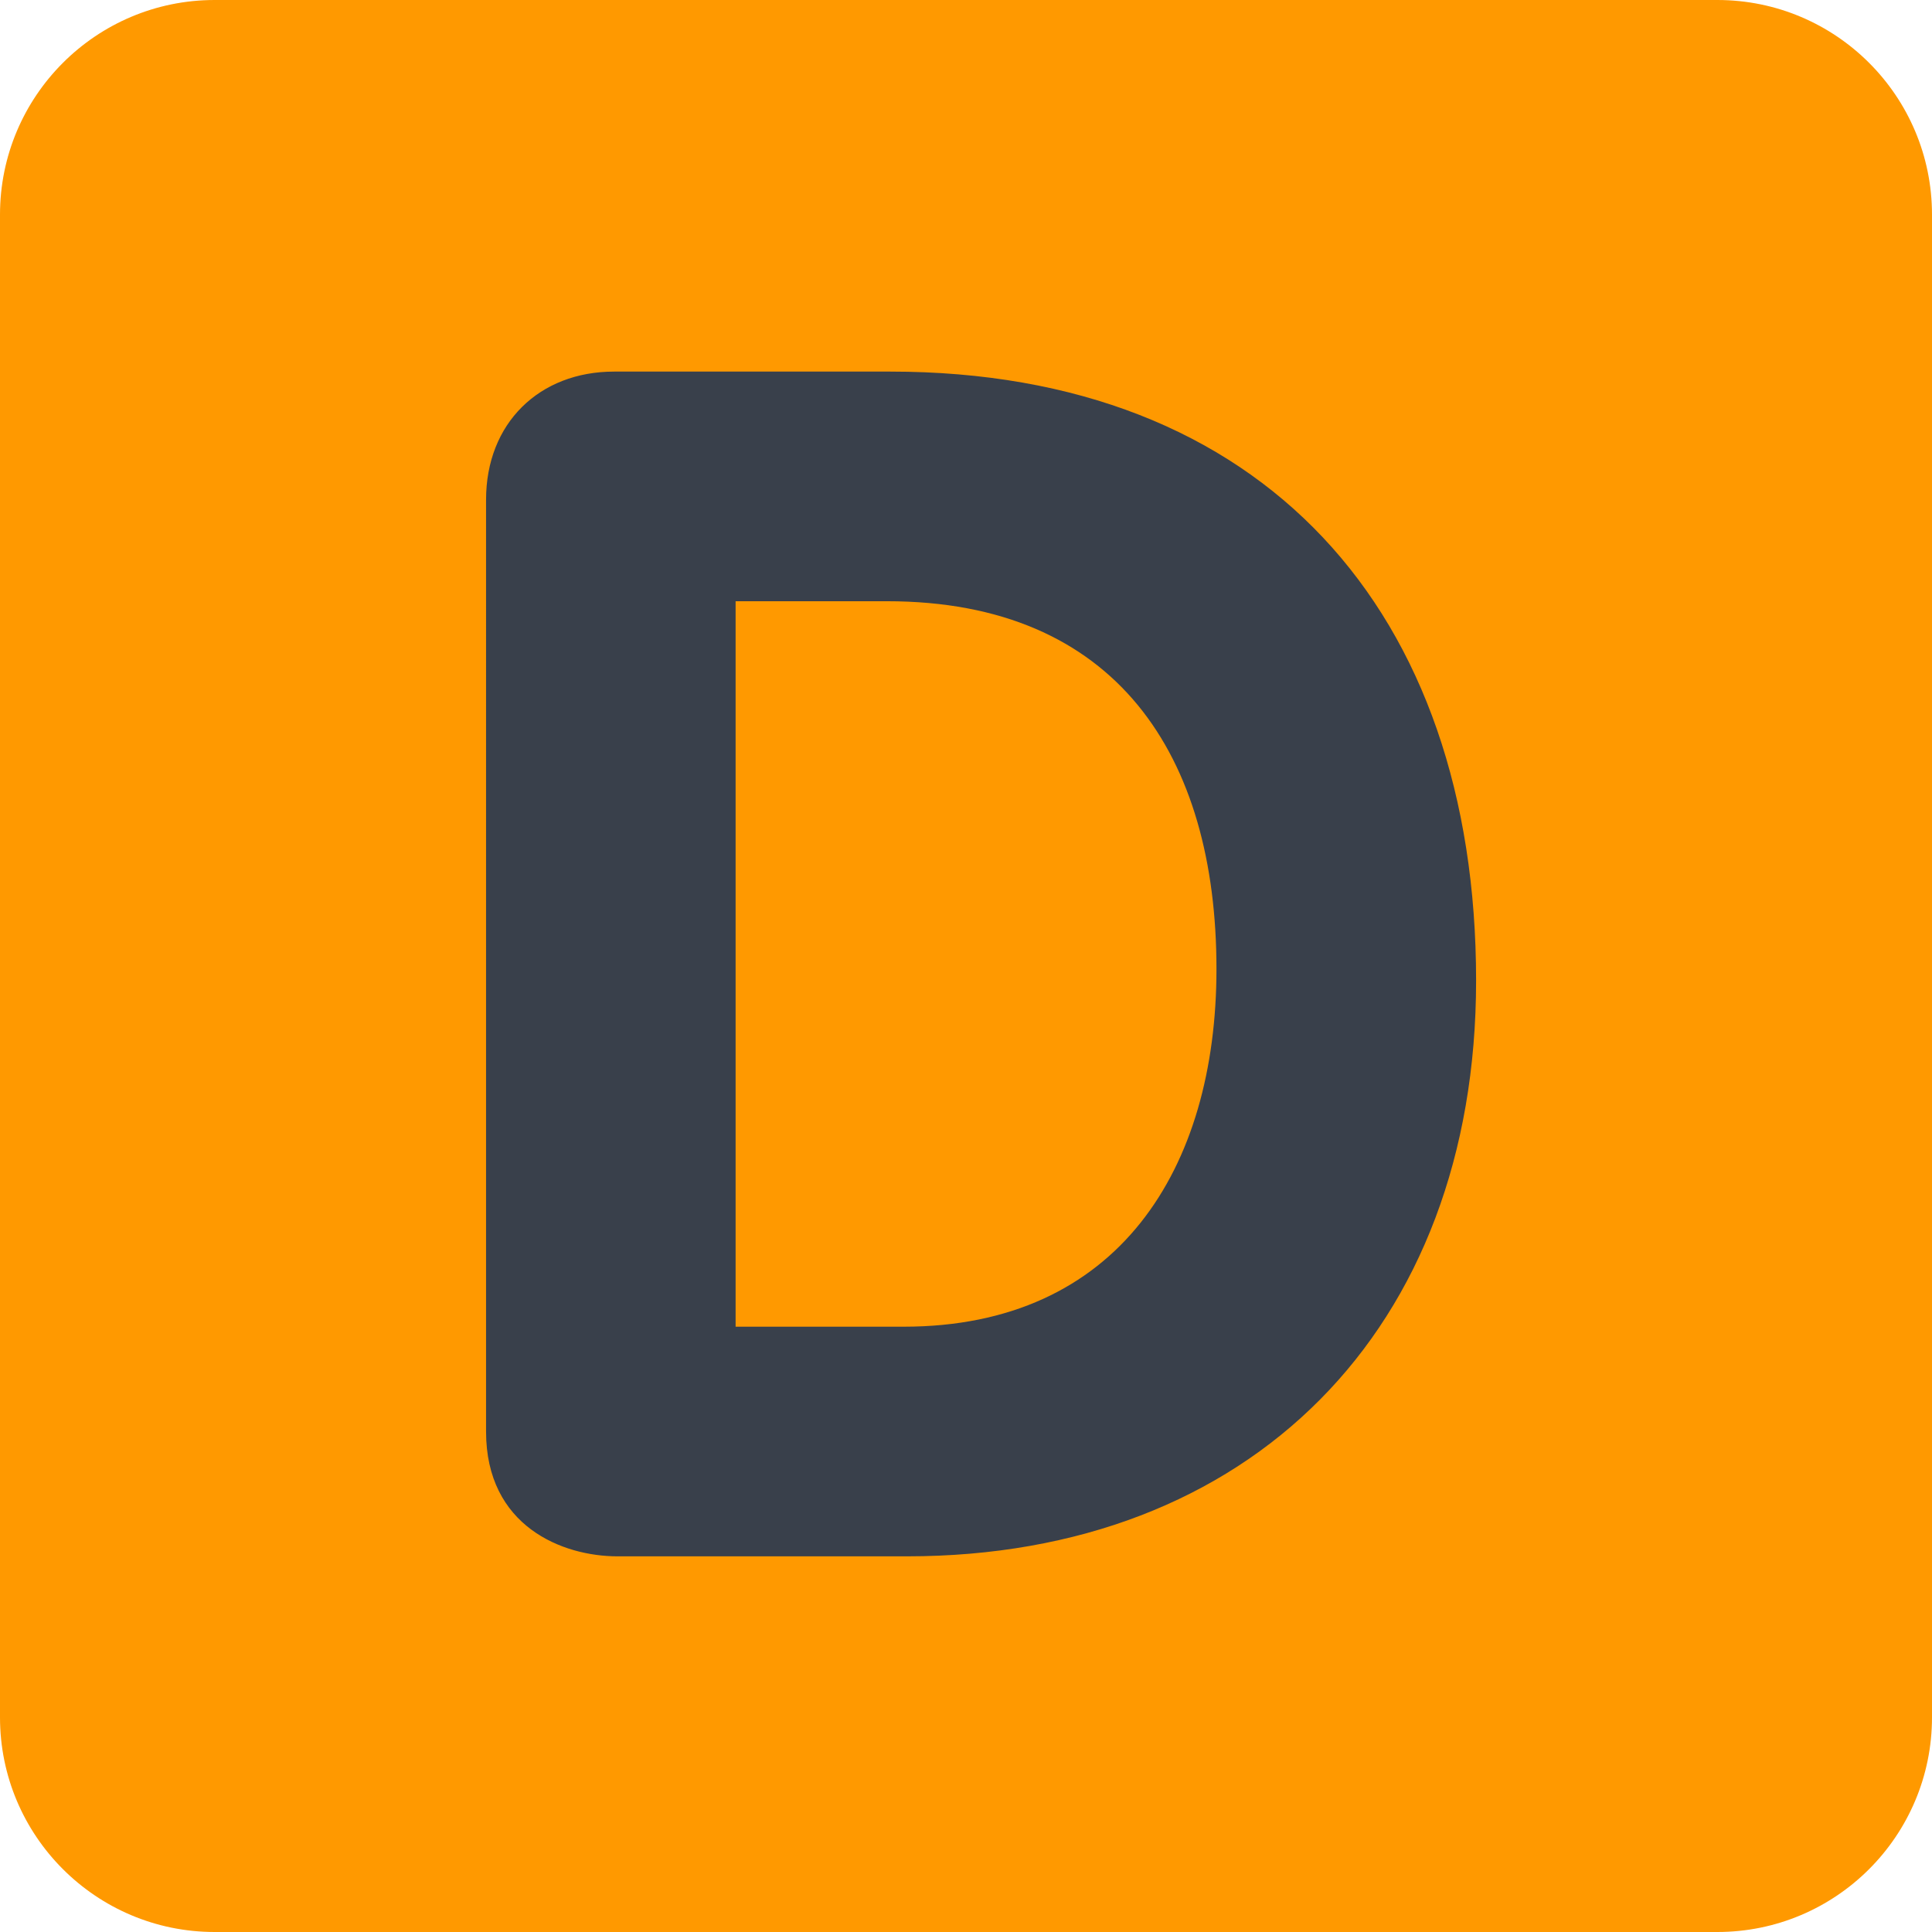 <svg xmlns="http://www.w3.org/2000/svg" viewBox="0 0 512 512"><path d="M512 455.111C512 486.53 486.527 512 455.111 512H56.89C25.472 512 0 486.527 0 455.111V56.89C0 25.472 25.472 0 56.889 0H455.11C486.527 0 512 25.472 512 56.889V455.11z" fill="#f90"/><path d="M194.944 351.588h44.544c56.888 0 82.887-41.885 82.887-94.805 0-56.448-26.439-97.452-87.296-97.452h-40.135v192.257zm-66.133-219.15c0-20.295 14.109-33.963 33.949-33.963h73.201c98.788 0 155.221 63.503 155.221 161.394 0 92.601-59.96 152.576-150.812 152.576h-76.729c-14.563 0-34.83-7.936-34.83-33.066V132.437z" fill="#39404b"/></svg>
